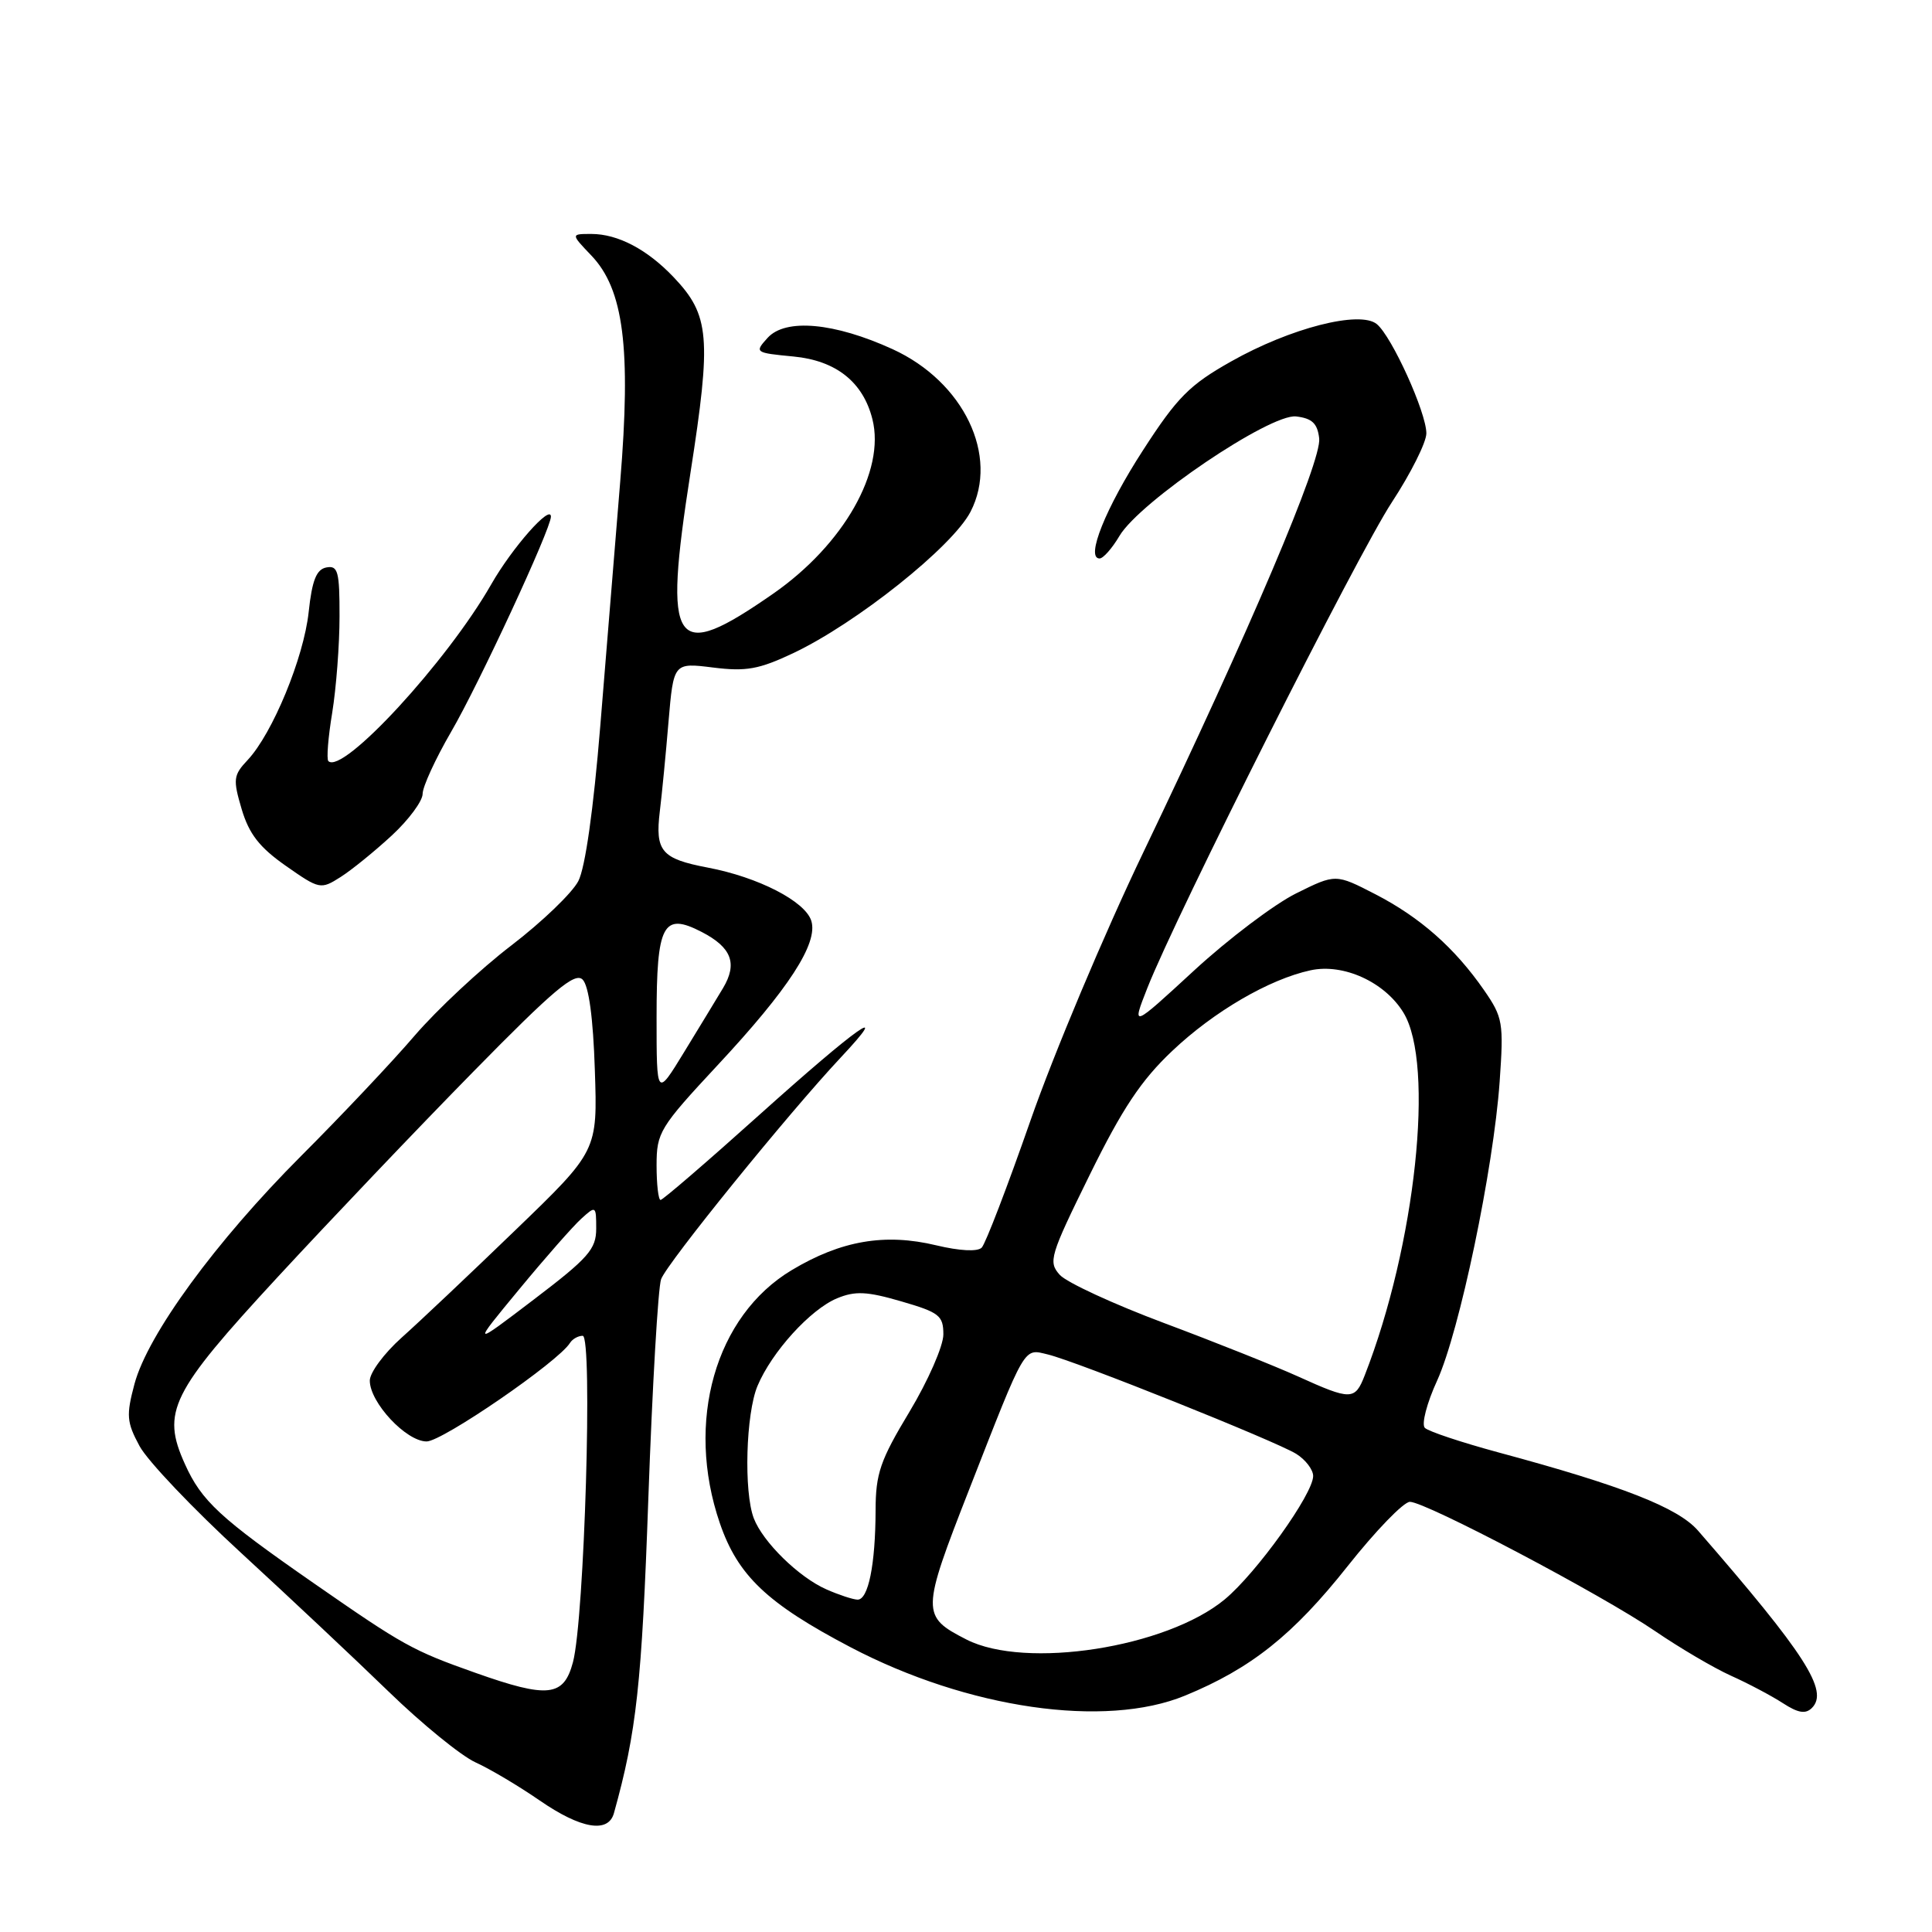 <?xml version="1.0" encoding="UTF-8" standalone="no"?>
<!DOCTYPE svg PUBLIC "-//W3C//DTD SVG 1.1//EN" "http://www.w3.org/Graphics/SVG/1.1/DTD/svg11.dtd" >
<svg xmlns="http://www.w3.org/2000/svg" xmlns:xlink="http://www.w3.org/1999/xlink" version="1.1" viewBox="0 0 256 256">
 <g >
 <path fill="currentColor"
d=" M 81.35 240.25 C 84.35 229.48 85.04 223.17 85.91 198.50 C 86.44 183.65 87.20 170.60 87.60 169.50 C 88.37 167.38 104.47 147.52 111.40 140.13 C 118.39 132.68 113.69 135.99 100.59 147.75 C 93.70 153.94 87.82 159.00 87.53 159.00 C 87.24 159.00 87.00 156.94 87.00 154.41 C 87.00 150.06 87.41 149.39 95.07 141.16 C 104.51 131.04 108.44 124.98 107.50 122.01 C 106.68 119.42 100.48 116.23 93.78 114.96 C 87.64 113.79 86.79 112.79 87.43 107.50 C 87.70 105.30 88.22 99.97 88.58 95.65 C 89.25 87.80 89.25 87.80 94.48 88.45 C 98.86 89.00 100.57 88.69 105.10 86.55 C 113.50 82.57 126.20 72.44 128.60 67.81 C 132.42 60.42 127.71 50.59 118.28 46.27 C 110.56 42.74 104.08 42.15 101.71 44.77 C 99.96 46.70 100.02 46.75 105.15 47.24 C 110.79 47.78 114.37 50.63 115.60 55.55 C 117.33 62.42 111.78 72.17 102.46 78.66 C 89.15 87.91 87.85 86.01 91.49 62.65 C 94.29 44.68 94.04 41.76 89.27 36.74 C 85.77 33.05 81.87 31.00 78.36 31.00 C 75.63 31.00 75.63 31.00 78.34 33.84 C 82.64 38.32 83.64 46.10 82.18 63.83 C 81.52 71.90 80.33 86.47 79.54 96.20 C 78.64 107.23 77.55 114.98 76.63 116.75 C 75.82 118.32 71.82 122.16 67.75 125.28 C 63.68 128.39 57.92 133.77 54.95 137.22 C 51.99 140.68 45.22 147.85 39.91 153.16 C 28.57 164.52 19.58 176.82 17.82 183.38 C 16.71 187.54 16.78 188.44 18.49 191.61 C 19.55 193.58 25.61 199.95 31.96 205.78 C 38.31 211.62 47.10 219.88 51.50 224.15 C 55.90 228.42 61.08 232.64 63.00 233.52 C 64.92 234.39 68.74 236.66 71.49 238.56 C 76.97 242.34 80.60 242.96 81.35 240.25 Z  M 157.02 224.68 C 165.77 221.08 171.34 216.65 178.58 207.51 C 182.29 202.83 185.99 199.00 186.82 199.00 C 188.91 199.00 212.19 211.27 219.31 216.13 C 222.56 218.35 227.08 221.01 229.36 222.04 C 231.64 223.06 234.73 224.70 236.23 225.67 C 238.26 226.99 239.25 227.15 240.09 226.31 C 242.35 224.05 239.24 219.20 225.00 202.82 C 222.35 199.77 214.95 196.87 198.58 192.46 C 193.67 191.13 189.27 189.67 188.80 189.20 C 188.33 188.73 189.06 185.91 190.43 182.93 C 193.39 176.43 197.89 154.91 198.71 143.34 C 199.26 135.51 199.14 134.81 196.65 131.21 C 192.76 125.60 188.17 121.55 182.24 118.49 C 176.98 115.78 176.98 115.78 171.74 118.38 C 168.86 119.81 162.77 124.41 158.22 128.60 C 149.94 136.23 149.94 136.23 152.02 130.94 C 155.91 121.07 179.84 73.54 184.43 66.55 C 186.94 62.72 189.00 58.61 189.00 57.42 C 189.00 54.67 184.44 44.61 182.44 42.95 C 180.21 41.10 170.97 43.46 163.12 47.90 C 157.63 50.99 155.99 52.64 151.48 59.62 C 146.50 67.30 143.81 74.00 145.70 74.00 C 146.18 74.00 147.36 72.66 148.33 71.02 C 151.01 66.48 168.30 54.79 171.74 55.18 C 173.86 55.43 174.57 56.10 174.80 58.09 C 175.15 61.05 165.59 83.54 151.51 112.91 C 146.34 123.68 139.61 139.68 136.55 148.46 C 133.49 157.23 130.58 164.82 130.08 165.32 C 129.52 165.88 127.14 165.75 124.05 165.01 C 117.26 163.38 111.45 164.38 104.92 168.29 C 94.77 174.36 90.78 188.40 95.38 201.82 C 97.77 208.79 101.66 212.47 112.71 218.27 C 128.25 226.41 146.42 229.04 157.02 224.68 Z  M 51.91 110.71 C 54.16 108.63 56.00 106.14 56.00 105.19 C 56.00 104.24 57.70 100.55 59.77 96.98 C 63.45 90.67 73.00 70.07 73.00 68.46 C 73.00 66.75 67.85 72.59 65.09 77.43 C 59.25 87.66 45.38 102.71 43.51 100.85 C 43.25 100.59 43.48 97.70 44.02 94.44 C 44.55 91.17 44.99 85.43 44.99 81.68 C 45.00 75.72 44.78 74.90 43.25 75.19 C 41.93 75.44 41.35 76.88 40.90 81.10 C 40.25 87.16 36.11 97.19 32.82 100.70 C 30.92 102.72 30.85 103.25 32.02 107.21 C 33.00 110.51 34.38 112.28 37.86 114.72 C 42.33 117.85 42.49 117.89 45.13 116.21 C 46.61 115.27 49.66 112.79 51.91 110.71 Z  M 63.00 221.66 C 54.64 218.70 53.46 218.04 41.50 209.73 C 29.15 201.15 26.70 198.89 24.50 193.99 C 21.37 187.07 22.62 184.56 36.78 169.23 C 43.76 161.68 55.42 149.43 62.70 142.02 C 73.38 131.13 76.18 128.78 77.20 129.80 C 78.02 130.62 78.60 134.90 78.82 141.79 C 79.18 152.50 79.18 152.50 68.29 163.00 C 62.31 168.78 55.52 175.19 53.20 177.26 C 50.89 179.33 49.00 181.88 49.00 182.94 C 49.00 185.84 53.82 191.00 56.53 191.00 C 58.61 191.00 74.00 180.43 75.53 177.94 C 75.86 177.42 76.61 177.00 77.21 177.00 C 78.56 177.00 77.44 214.54 75.92 220.25 C 74.70 224.84 72.63 225.07 63.00 221.66 Z  M 68.78 170.86 C 72.23 166.68 75.94 162.46 77.03 161.48 C 78.95 159.73 79.00 159.77 79.00 162.80 C 79.00 165.52 77.97 166.69 70.75 172.18 C 62.50 178.46 62.50 178.46 68.78 170.86 Z  M 87.00 134.81 C 87.00 122.45 87.85 120.84 92.98 123.49 C 96.94 125.54 97.75 127.66 95.81 130.92 C 94.96 132.34 92.63 136.17 90.63 139.44 C 87.00 145.38 87.00 145.38 87.00 134.81 Z  M 128.07 217.25 C 122.05 214.17 122.06 213.63 128.43 197.34 C 135.99 178.01 135.59 178.69 138.83 179.47 C 142.61 180.37 169.04 190.96 171.75 192.64 C 172.99 193.41 174.00 194.74 174.00 195.58 C 174.00 197.96 166.47 208.46 162.28 211.93 C 154.55 218.33 135.88 221.23 128.07 217.25 Z  M 109.50 210.60 C 105.84 208.99 101.08 204.32 99.88 201.18 C 98.54 197.66 98.83 187.34 100.37 183.65 C 102.26 179.14 107.38 173.50 110.92 172.03 C 113.32 171.04 114.87 171.11 119.43 172.44 C 124.46 173.90 125.00 174.32 125.00 176.82 C 125.00 178.35 122.98 182.95 120.52 187.05 C 116.63 193.50 116.03 195.25 116.02 200.12 C 116.00 207.34 115.05 212.01 113.62 211.96 C 113.01 211.94 111.15 211.33 109.50 210.60 Z  M 172.00 182.39 C 168.97 181.02 161.01 177.84 154.30 175.33 C 147.59 172.82 141.35 169.94 140.43 168.93 C 138.87 167.20 139.11 166.42 144.38 155.70 C 148.71 146.90 151.20 143.15 155.33 139.25 C 160.85 134.02 168.19 129.75 173.65 128.57 C 178.01 127.62 183.50 130.13 185.97 134.19 C 190.14 141.02 187.57 165.02 180.83 182.25 C 179.54 185.56 179.02 185.57 172.00 182.39 Z "/>
</g>
</svg>